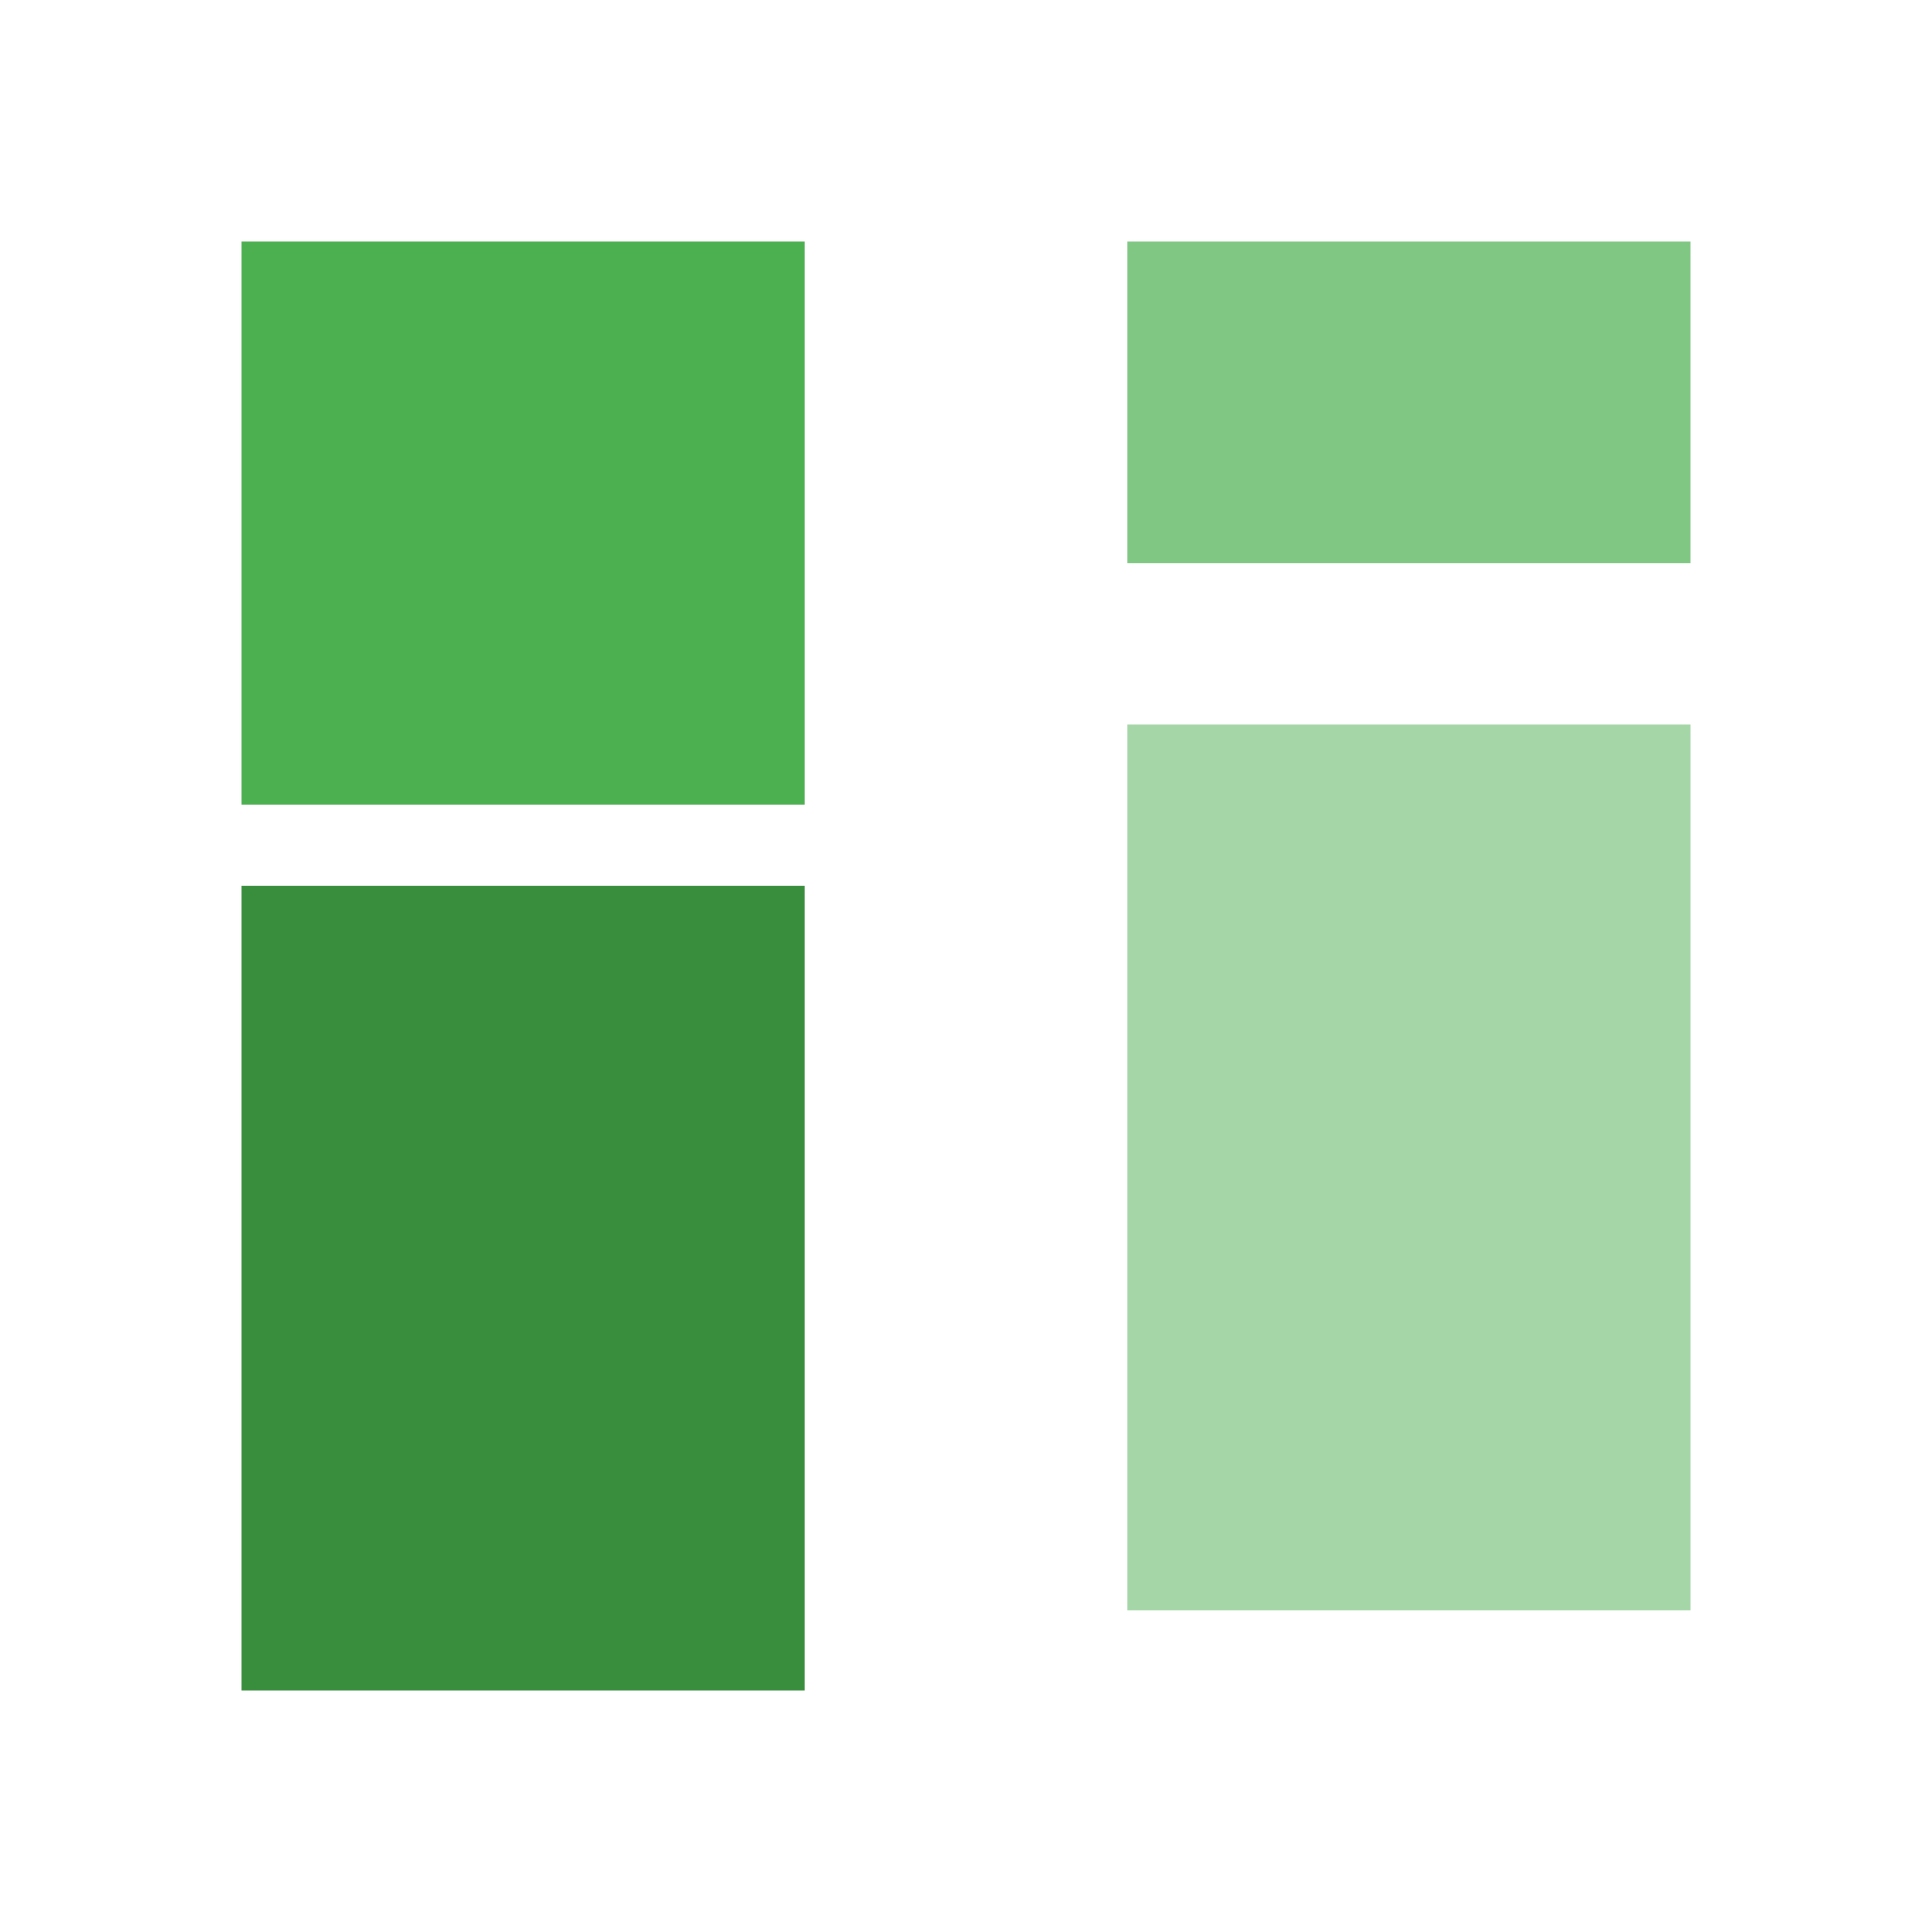 <svg width="64" height="64" viewBox="0 0 24 24" fill="none" xmlns="http://www.w3.org/2000/svg">
  <rect x="3" y="3" width="7" height="7" fill="#4CAF50"/>
  <rect x="14" y="3" width="7" height="4" fill="#81C784"/>
  <rect x="14" y="9" width="7" height="11" fill="#A5D6A7"/>
  <rect x="3" y="11" width="7" height="10" fill="#388E3C"/>
</svg>
